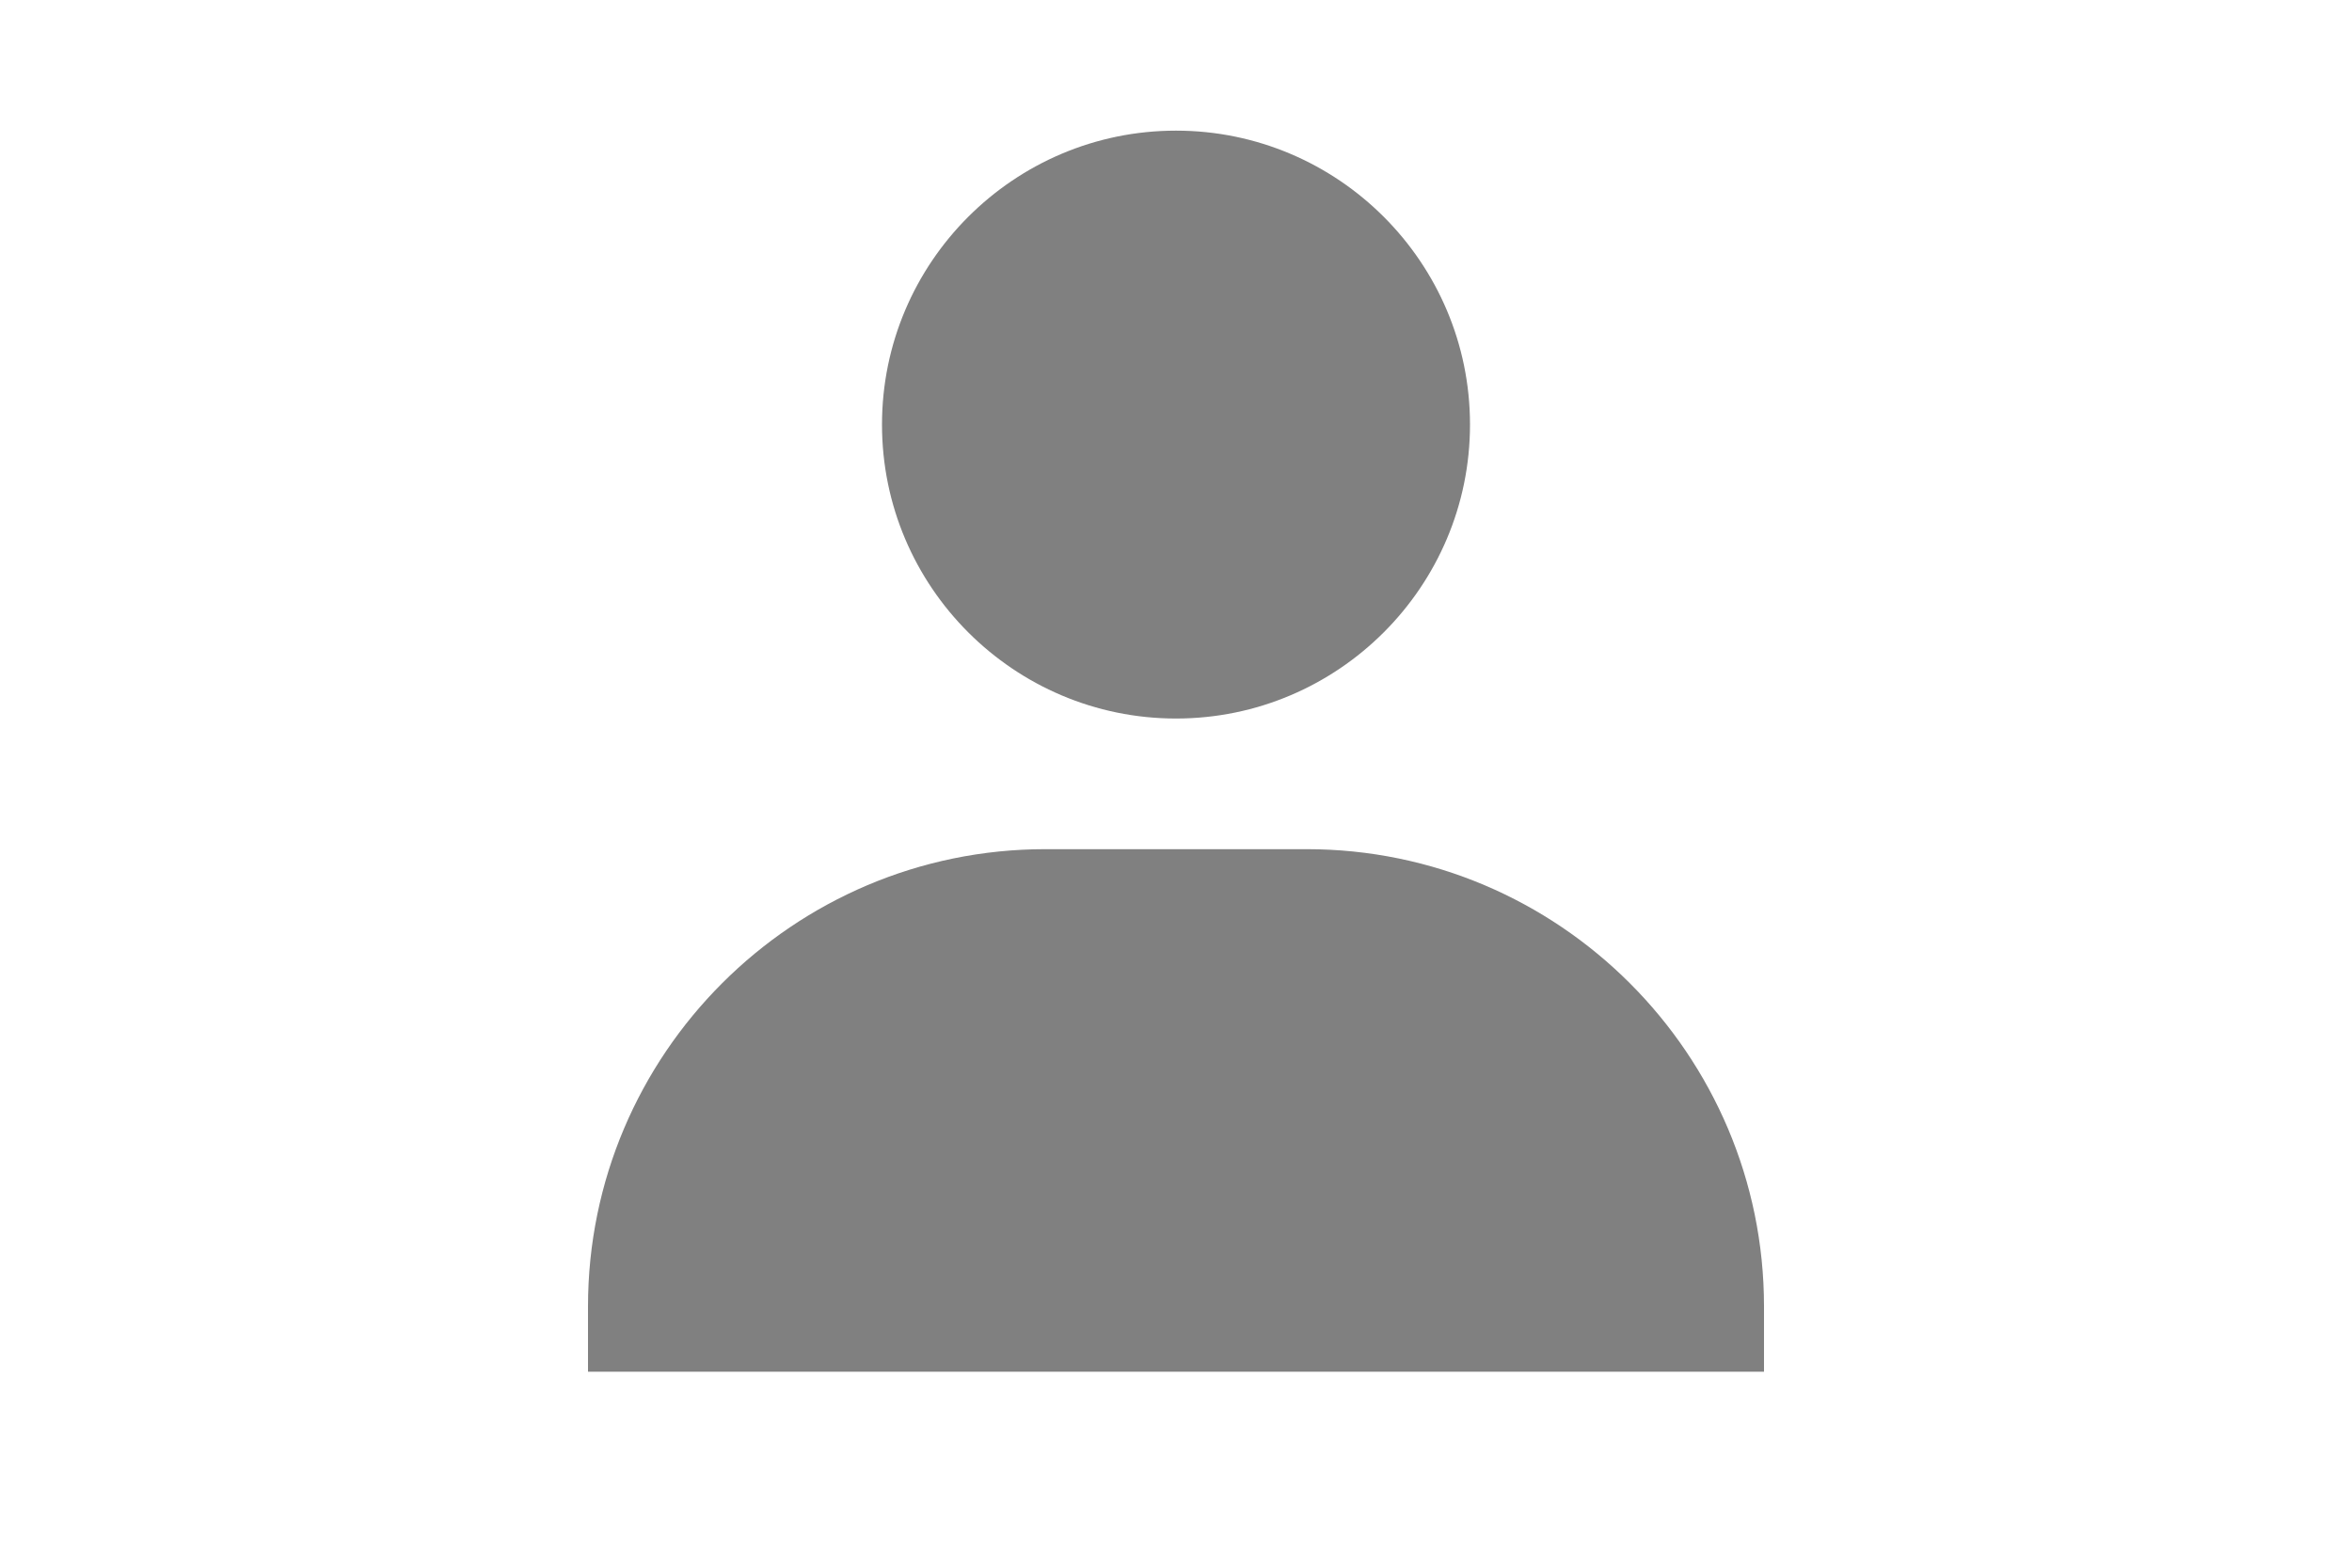 <svg 
	xmlns="http://www.w3.org/2000/svg"  
	height="1em" 
	style="-ms-transform: rotate(360deg); -webkit-transform: rotate(360deg); transform: rotate(360deg);" 
	viewBox="0 0 24 24">
	<path d="M7.5 6.5C7.5 8.981 9.519 11 12 11s4.5-2.019 4.5-4.5S14.481 2 12 2S7.5 4.019 7.5 6.5zM20 21h1v-1c0-3.859-3.141-7-7-7h-4c-3.86 0-7 3.141-7 7v1h17z" fill="grey"/>
</svg>